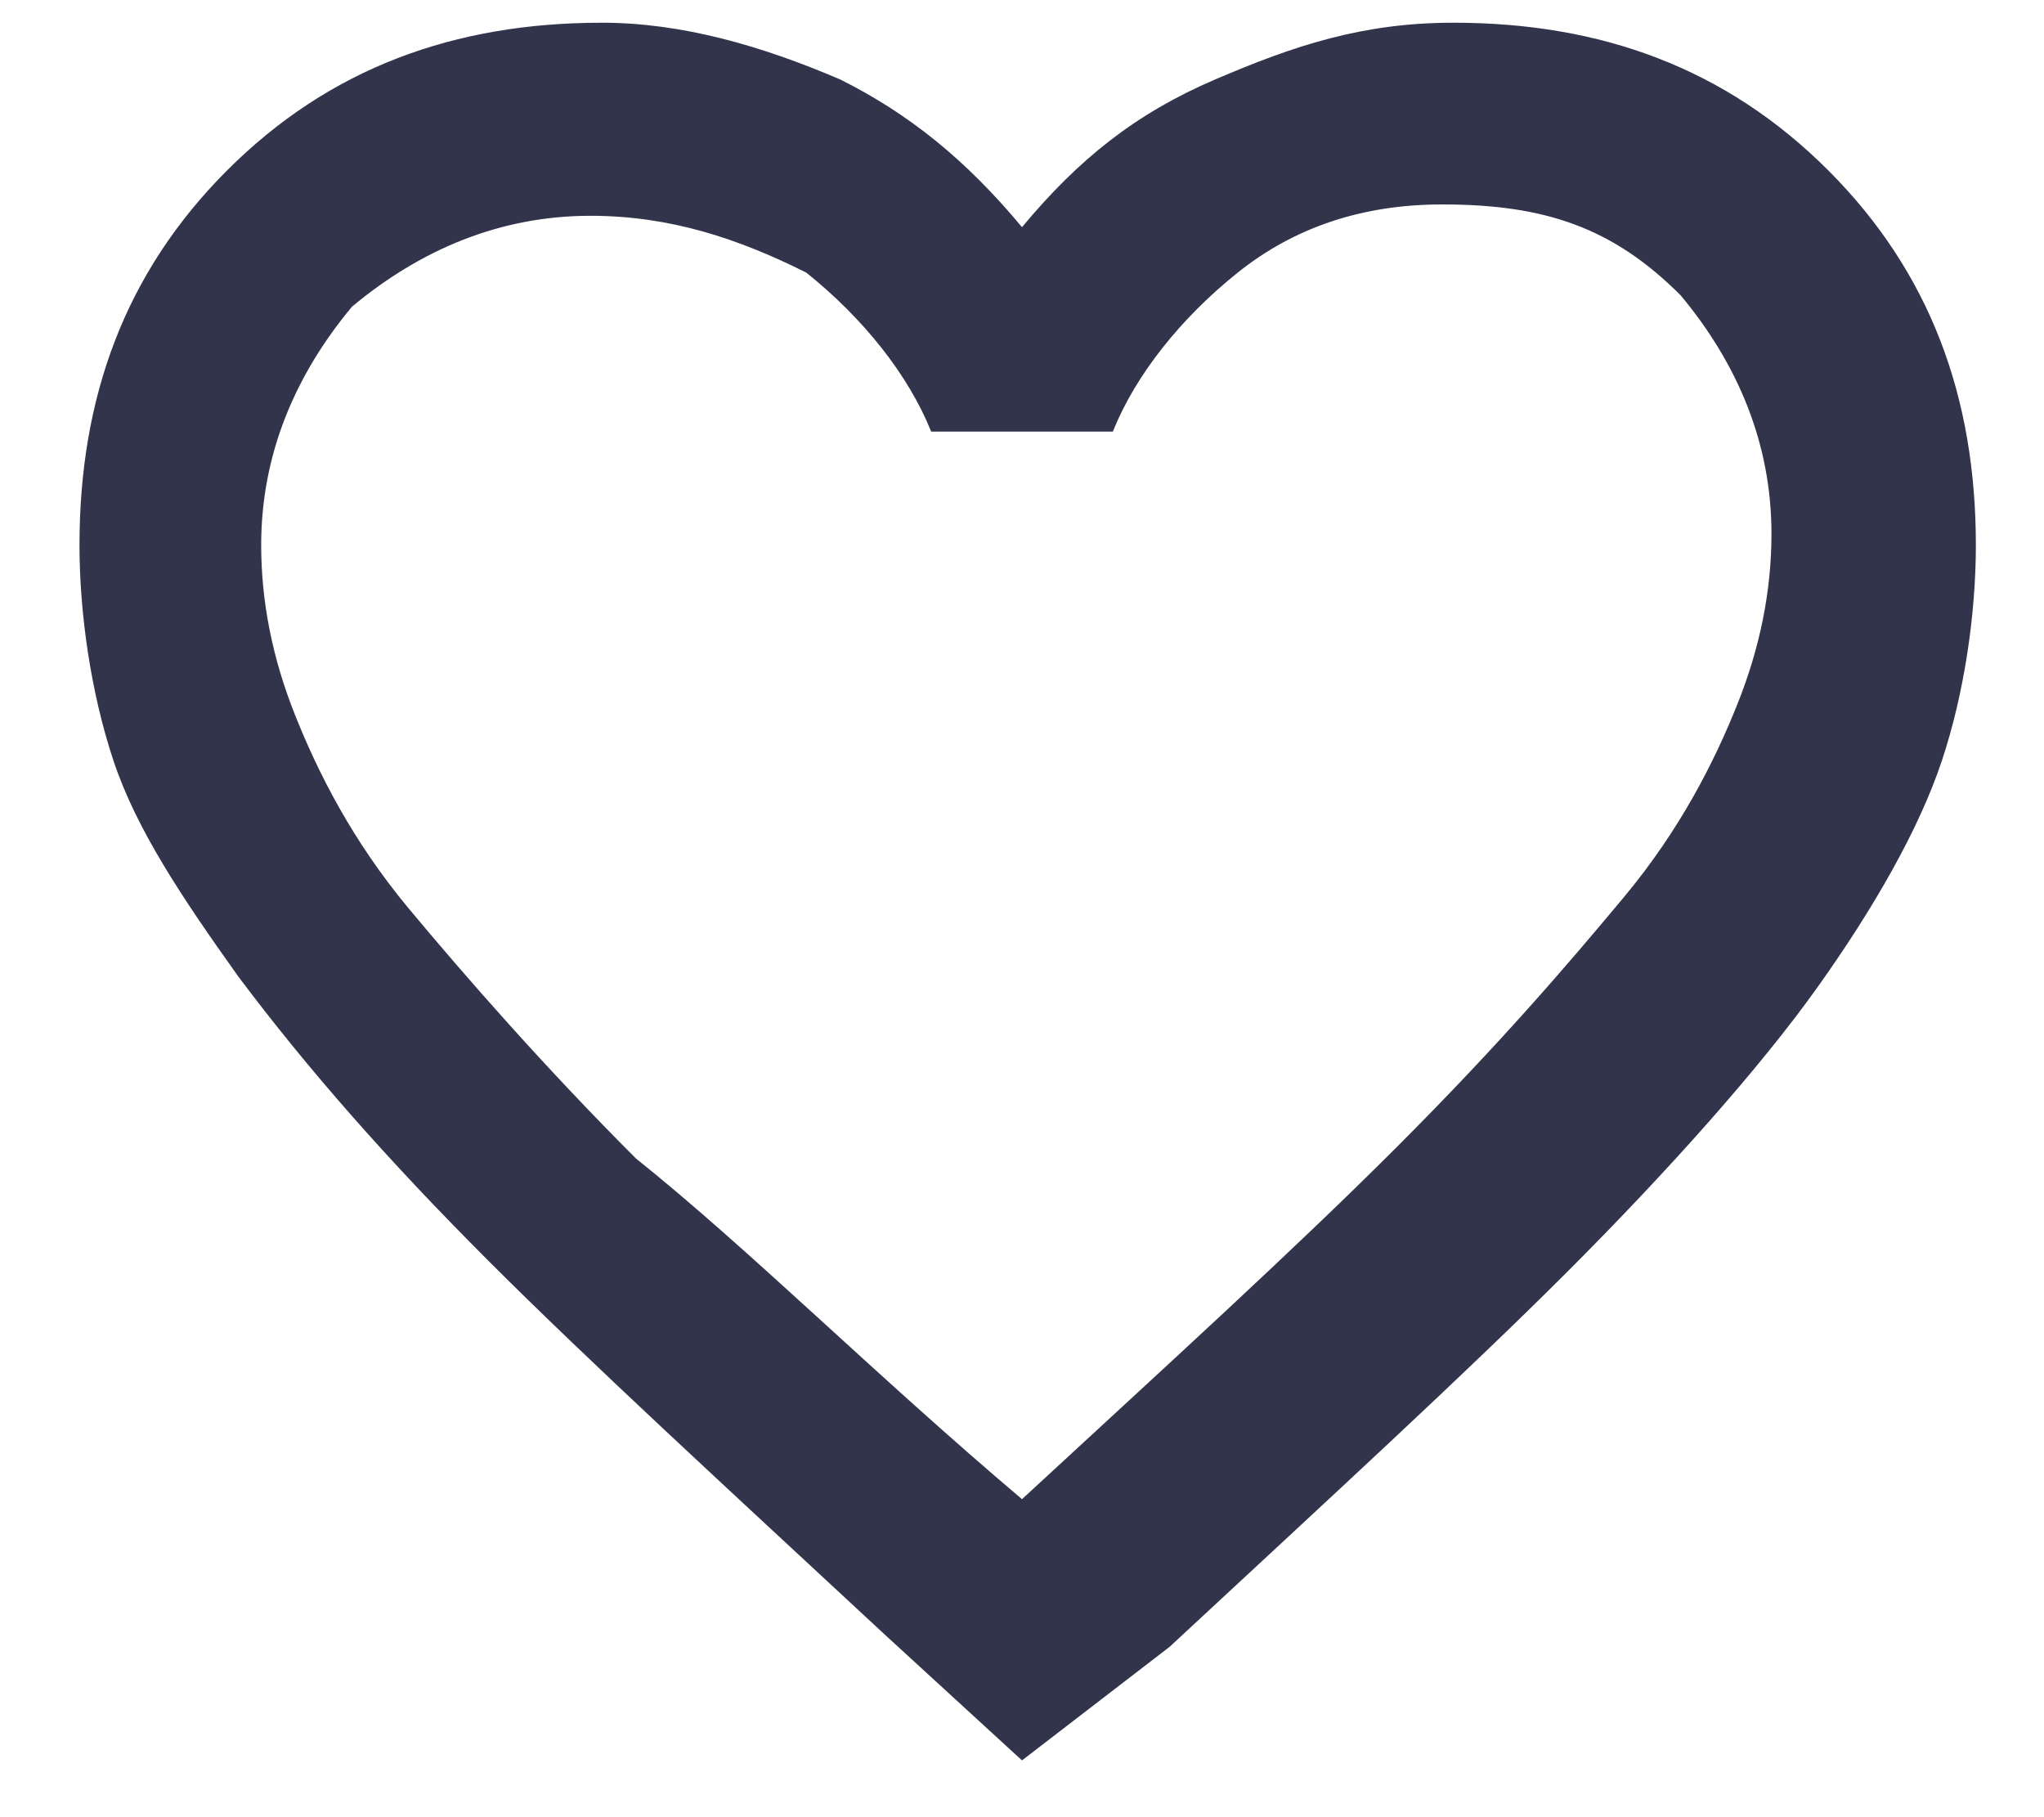 <?xml version="1.0" encoding="utf-8"?>
<!-- Generator: Adobe Illustrator 26.4.1, SVG Export Plug-In . SVG Version: 6.00 Build 0)  -->
<svg version="1.1" id="圖層_1" xmlns="http://www.w3.org/2000/svg" xmlns:xlink="http://www.w3.org/1999/xlink" x="0px" y="0px"
	 viewBox="0 0 18 16" style="enable-background:new 0 0 18 16;" xml:space="preserve">
<style type="text/css">
	.st0{fill:#31344B;}
</style>
<path class="st0" d="M9,15.5l-1.2-1.1c-1.4-1.3-2.6-2.4-3.5-3.3c-0.9-0.9-1.6-1.7-2.2-2.5C1.6,7.9,1.2,7.3,1,6.7
	C0.8,6.1,0.7,5.4,0.7,4.8c0-1.3,0.4-2.4,1.3-3.3c0.9-0.9,2-1.3,3.3-1.3c0.7,0,1.4,0.2,2.1,0.5C8,1,8.5,1.4,9,2c0.5-0.6,1-1,1.7-1.3
	c0.7-0.3,1.3-0.5,2.1-0.5c1.3,0,2.4,0.4,3.3,1.3c0.9,0.9,1.3,2,1.3,3.3c0,0.6-0.1,1.3-0.3,1.9c-0.2,0.6-0.6,1.3-1.1,2
	c-0.5,0.7-1.3,1.6-2.2,2.5c-0.9,0.9-2.1,2-3.5,3.3L9,15.5z M9,13.2c1.3-1.2,2.4-2.2,3.3-3.1c0.9-0.9,1.5-1.6,2-2.2
	c0.5-0.6,0.8-1.2,1-1.7c0.2-0.5,0.3-1,0.3-1.5c0-0.8-0.3-1.5-0.8-2.1c-0.6-0.6-1.2-0.8-2.1-0.8c-0.7,0-1.3,0.2-1.8,0.6
	C10.4,2.8,10,3.3,9.8,3.8H8.2C8,3.3,7.6,2.8,7.1,2.4C6.5,2.1,5.9,1.9,5.2,1.9c-0.8,0-1.5,0.3-2.1,0.8C2.6,3.3,2.3,4,2.3,4.8
	c0,0.5,0.1,1,0.3,1.5c0.2,0.5,0.5,1.1,1,1.7c0.5,0.6,1.2,1.4,2,2.2C6.6,11,7.7,12.1,9,13.2z"/>
</svg>
